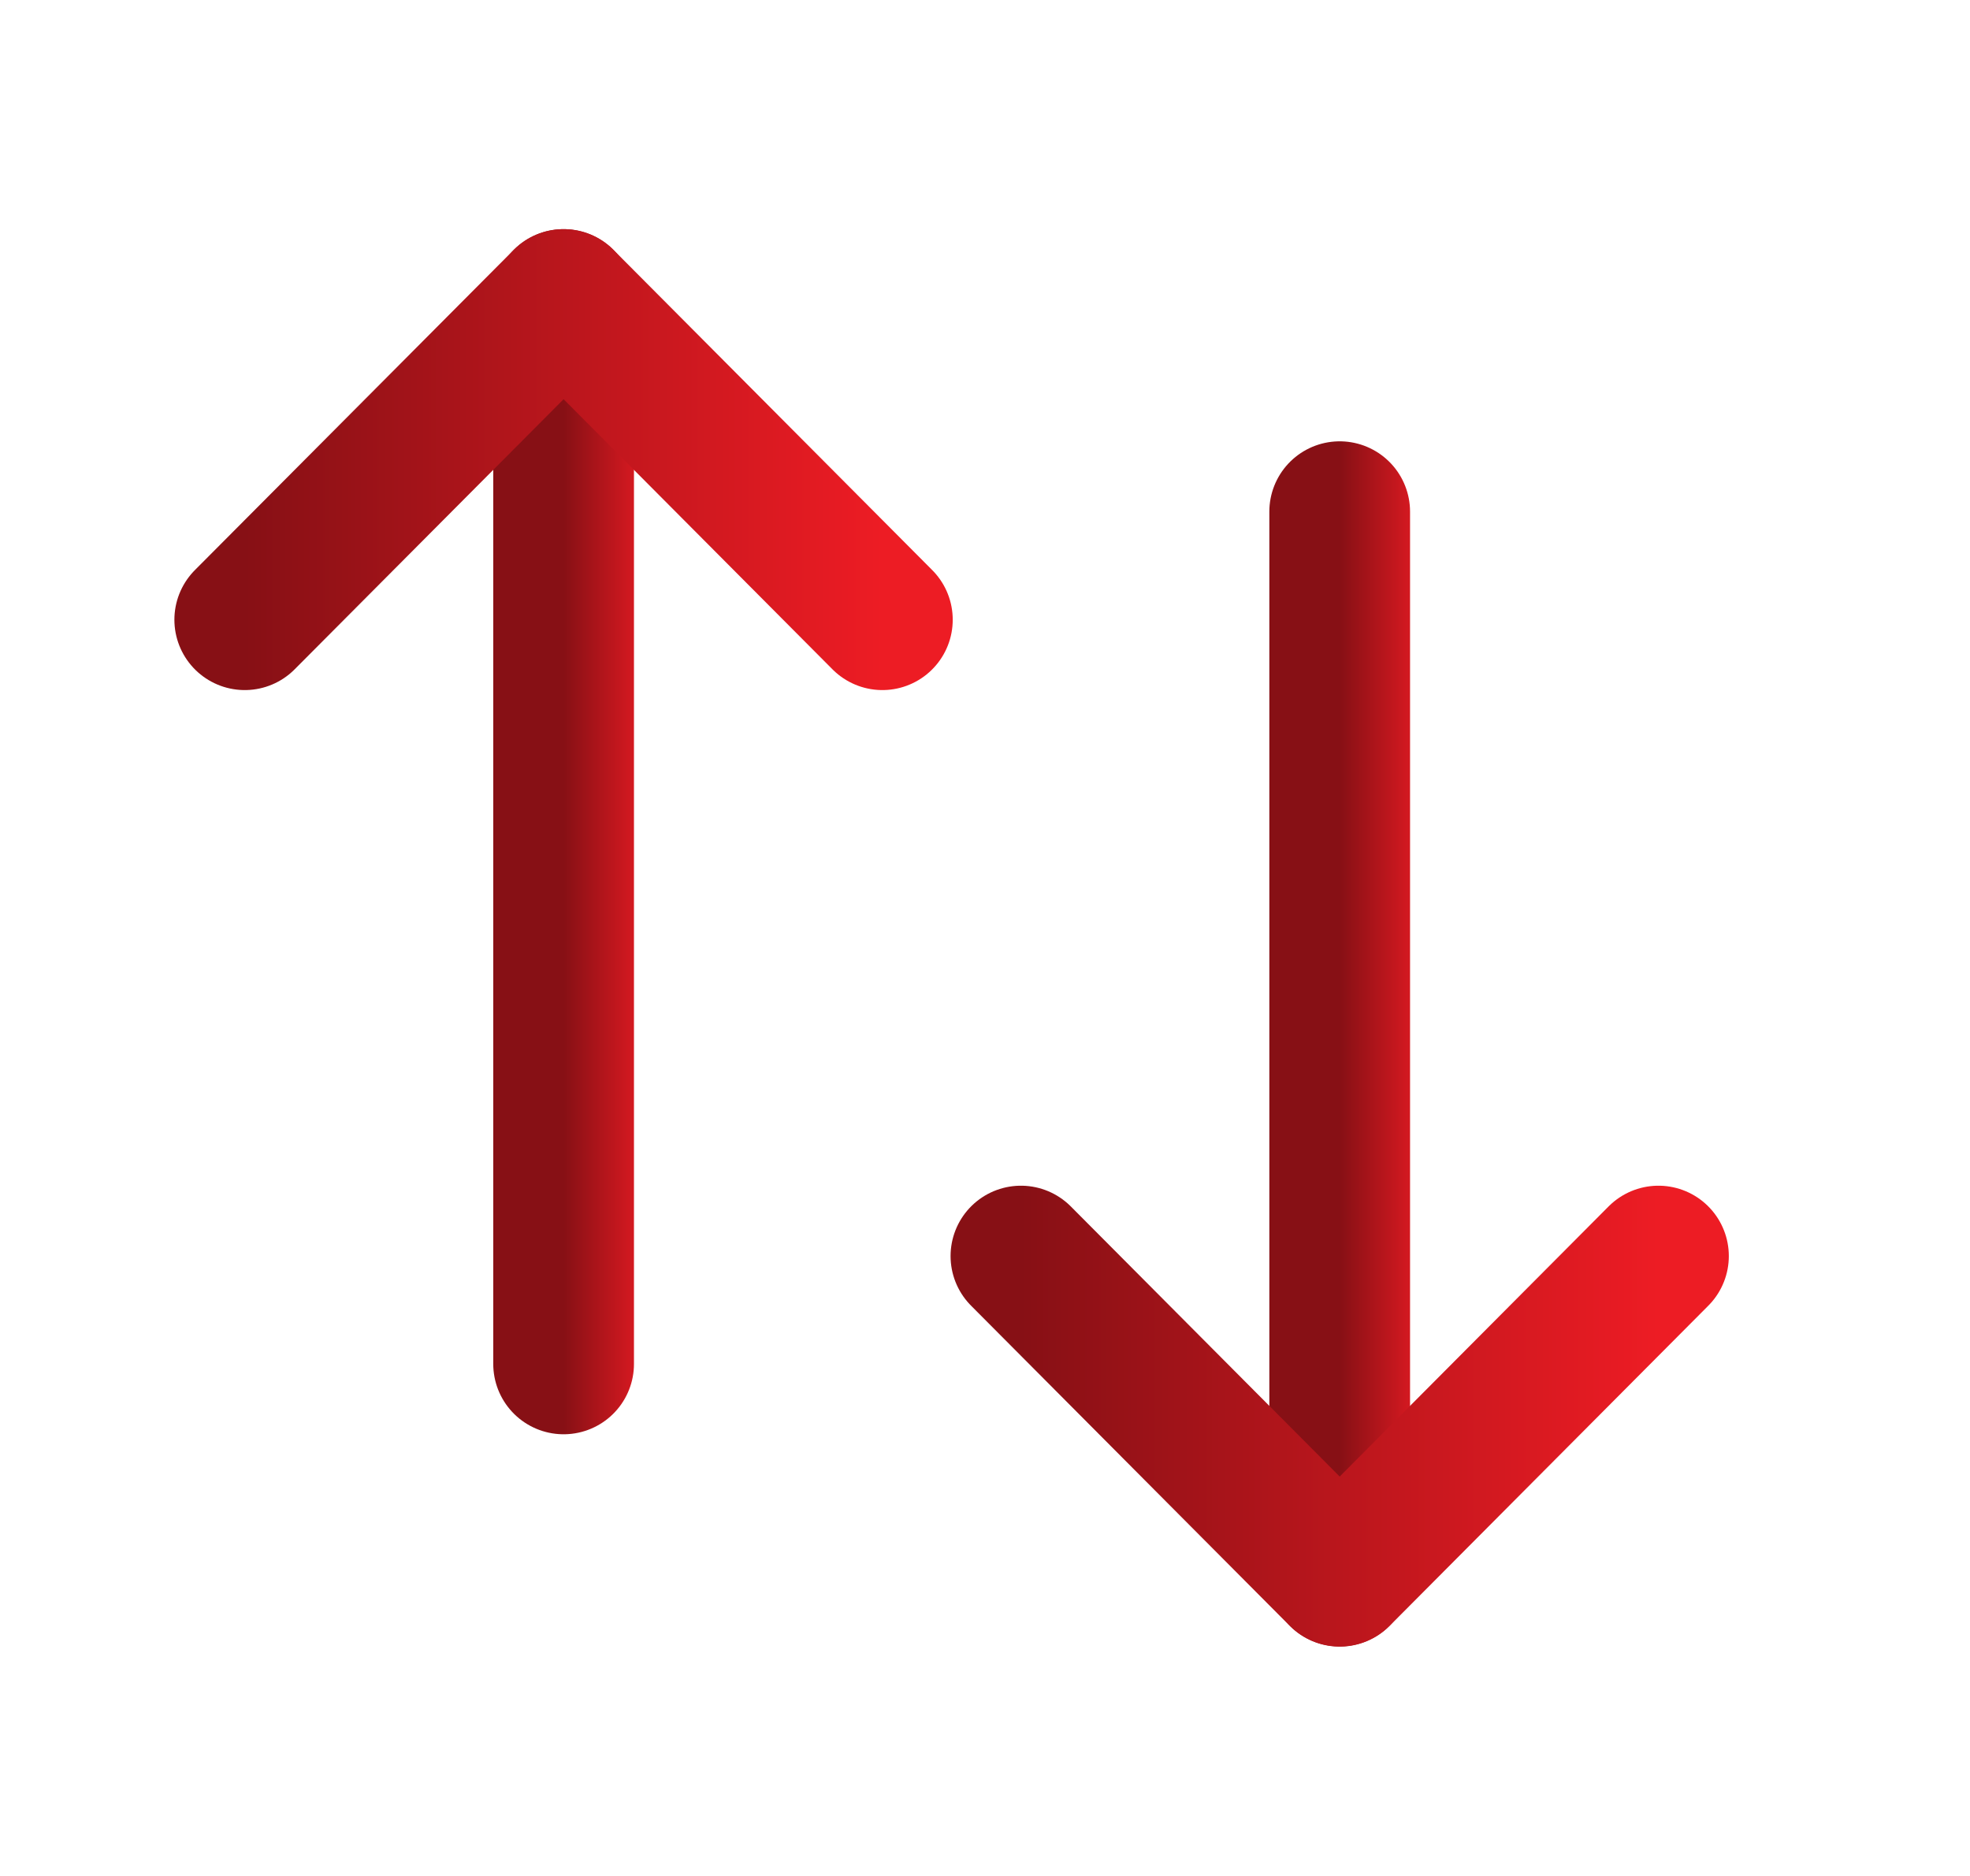 <svg width="21" height="20" viewBox="0 0 21 20" fill="none" xmlns="http://www.w3.org/2000/svg">
<path d="M14.281 16.803V5.455" stroke="url(#paint0_linear_9210_7153)" stroke-width="1.5" stroke-linecap="round" stroke-linejoin="round"/>
<path d="M17.679 13.391L14.281 16.805L10.883 13.391" stroke="url(#paint1_linear_9210_7153)" stroke-width="1.5" stroke-linecap="round" stroke-linejoin="round"/>
<path d="M6.008 3.193V14.541" stroke="url(#paint2_linear_9210_7153)" stroke-width="1.5" stroke-linecap="round" stroke-linejoin="round"/>
<path d="M2.609 6.607L6.008 3.193L9.406 6.607" stroke="url(#paint3_linear_9210_7153)" stroke-width="1.5" stroke-linecap="round" stroke-linejoin="round"/>
<defs>
<linearGradient id="paint0_linear_9210_7153" x1="15.281" y1="11.129" x2="14.281" y2="11.129" gradientUnits="userSpaceOnUse">
<stop stop-color="#ED1C24"/>
<stop offset="1" stop-color="#871015"/>
</linearGradient>
<linearGradient id="paint1_linear_9210_7153" x1="17.679" y1="15.098" x2="10.883" y2="15.098" gradientUnits="userSpaceOnUse">
<stop stop-color="#ED1C24"/>
<stop offset="1" stop-color="#871015"/>
</linearGradient>
<linearGradient id="paint2_linear_9210_7153" x1="7.008" y1="8.867" x2="6.008" y2="8.867" gradientUnits="userSpaceOnUse">
<stop stop-color="#ED1C24"/>
<stop offset="1" stop-color="#871015"/>
</linearGradient>
<linearGradient id="paint3_linear_9210_7153" x1="9.406" y1="4.9" x2="2.609" y2="4.9" gradientUnits="userSpaceOnUse">
<stop stop-color="#ED1C24"/>
<stop offset="1" stop-color="#871015"/>
</linearGradient>
</defs>
</svg>
